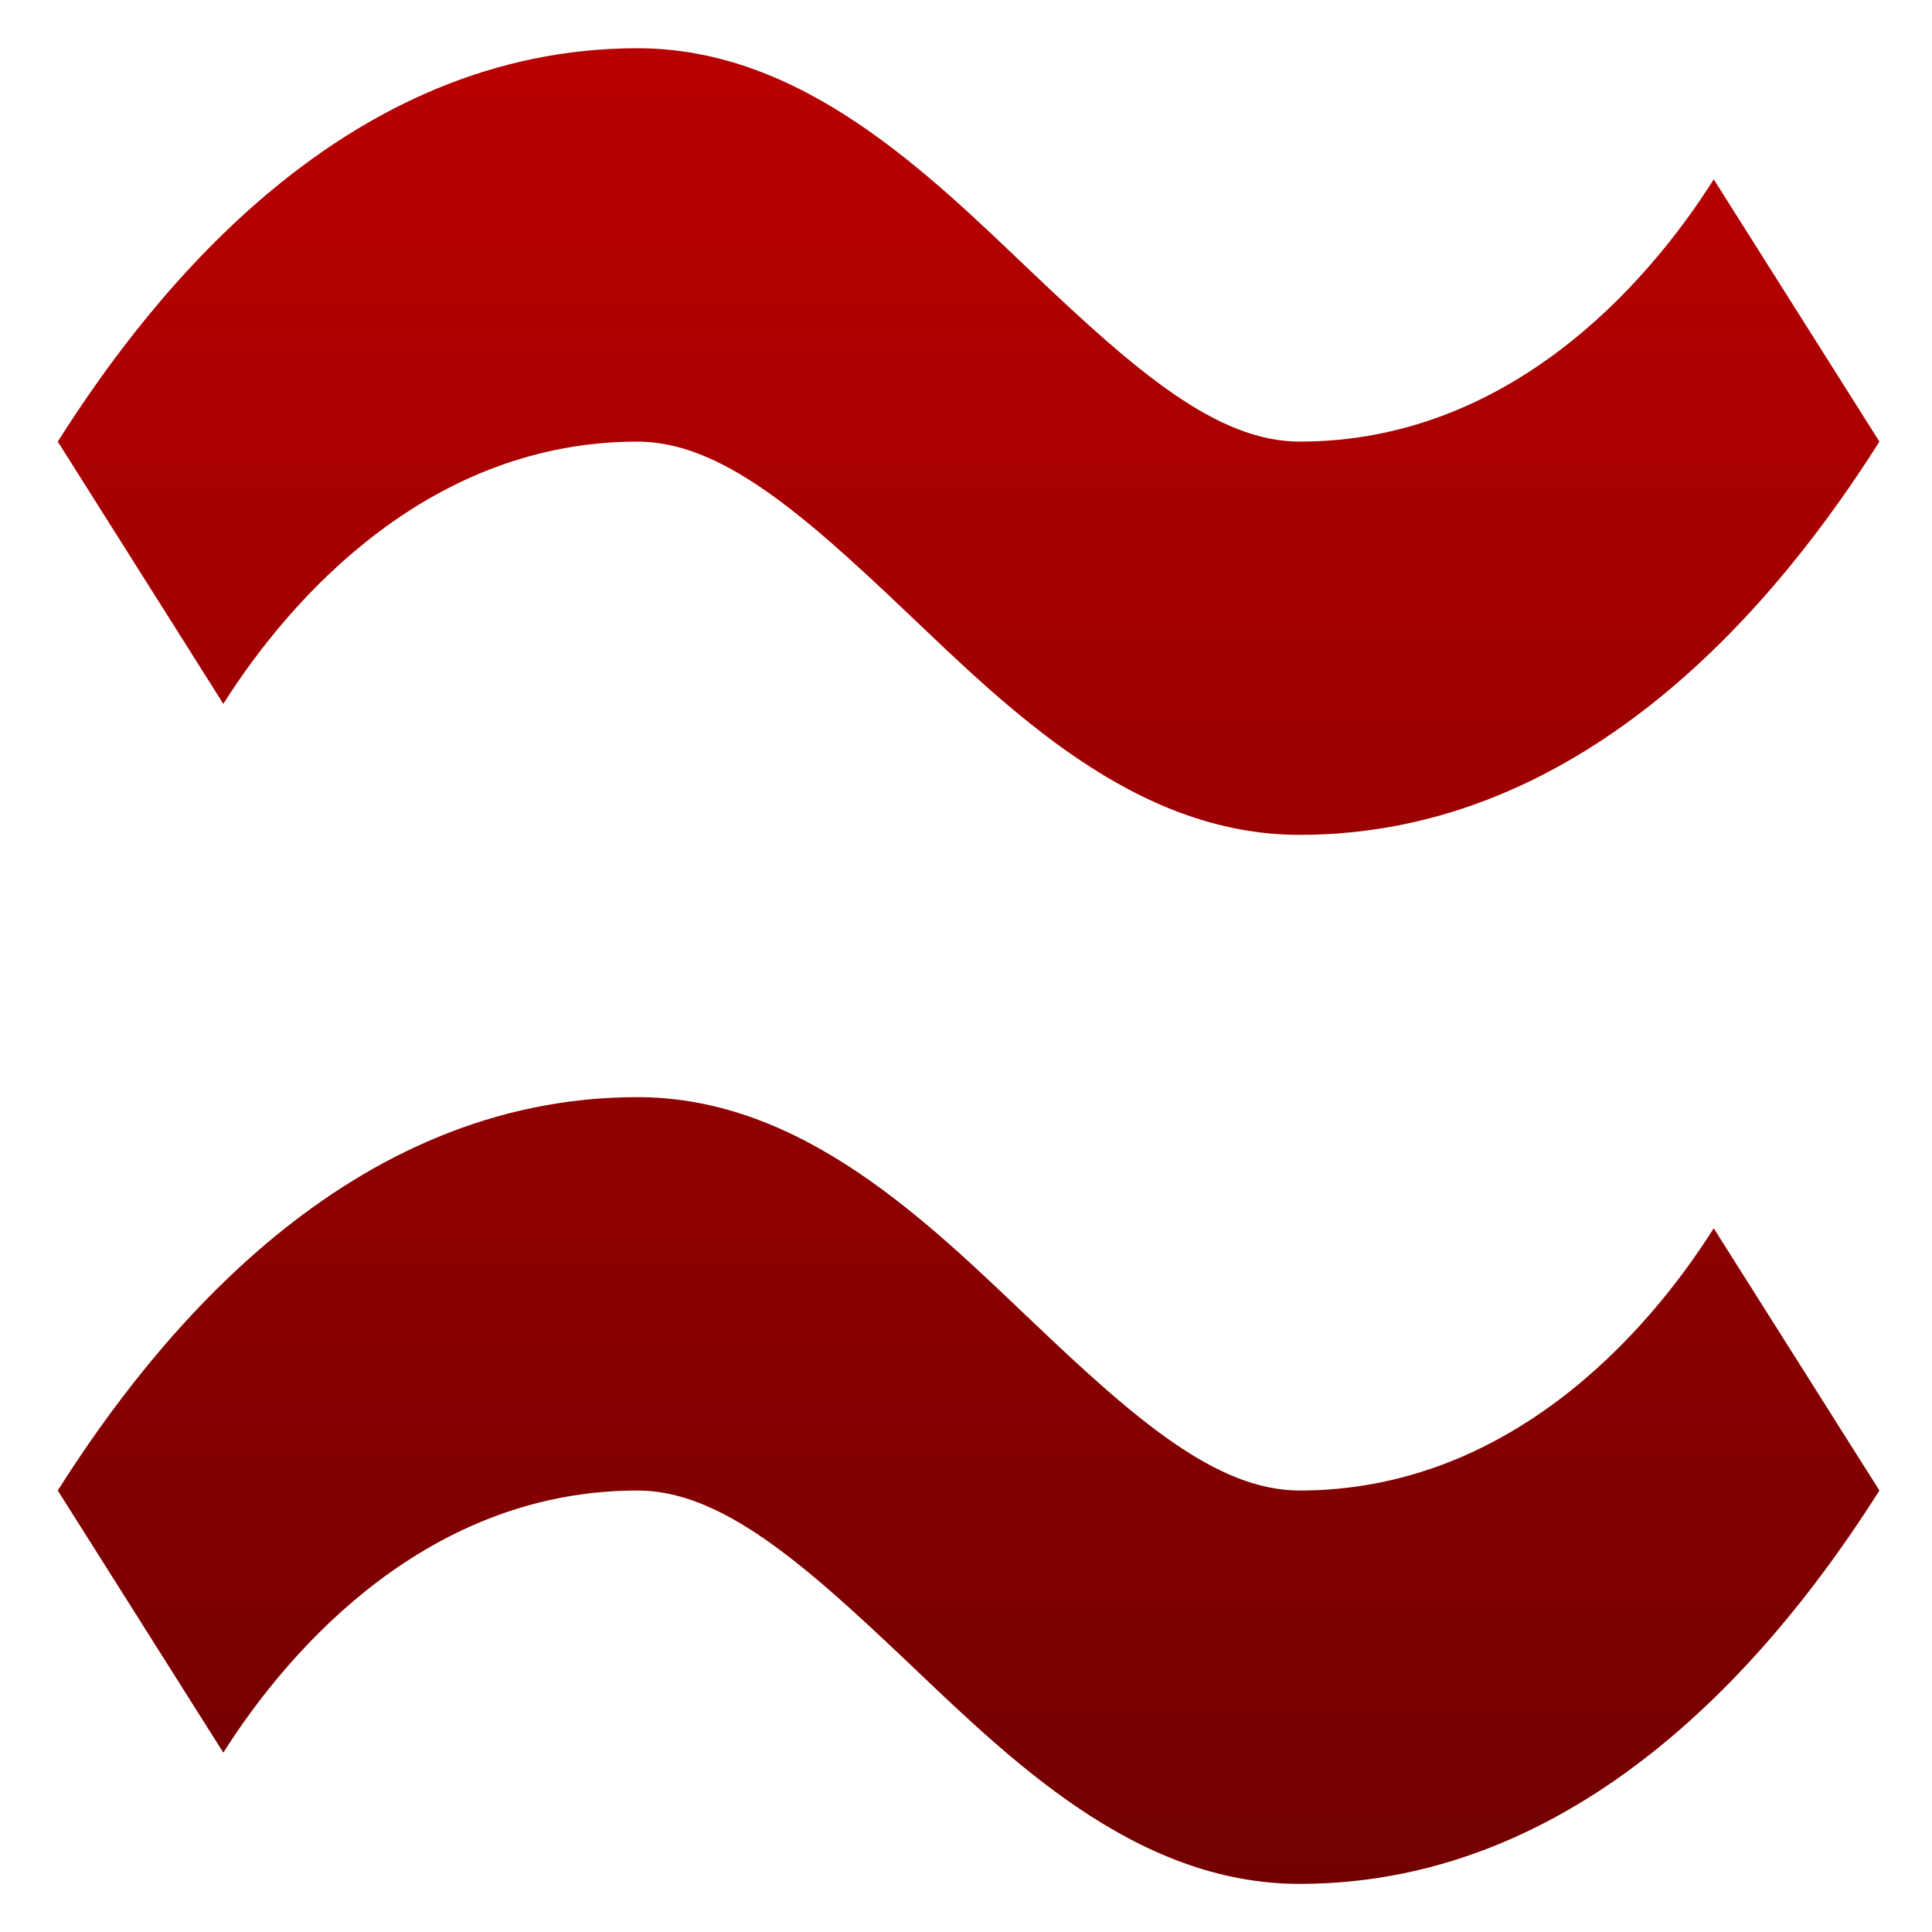 <svg xmlns="http://www.w3.org/2000/svg" xmlns:xlink="http://www.w3.org/1999/xlink" width="64" height="64" viewBox="0 0 64 64" version="1.1"><defs><linearGradient id="linear0" gradientUnits="userSpaceOnUse" x1="0" y1="0" x2="0" y2="1" gradientTransform="matrix(71.664,0,0,70.74,-3.104,-3.748)"><stop offset="0" style="stop-color:#bf0000;stop-opacity:1;"/><stop offset="1" style="stop-color:#6e0000;stop-opacity:1;"/></linearGradient></defs><g id="surface1"><path style=" stroke:none;fill-rule:nonzero;fill:url(#linear0);" d="M 21.117 1.598 C 11.512 1.598 5.145 9.52 1.914 14.629 L 7.398 23.316 C 9.66 19.738 14.258 14.629 21.117 14.629 C 23.855 14.629 26.539 16.961 29.969 20.219 C 33.398 23.477 37.57 27.656 43.055 27.656 C 52.652 27.656 59.027 19.738 62.258 14.629 L 56.77 5.941 C 54.512 9.52 49.914 14.629 43.055 14.629 C 40.312 14.629 37.629 12.293 34.203 9.039 C 30.773 5.777 26.598 1.598 21.117 1.598 Z M 21.117 36.344 C 11.512 36.344 5.145 44.266 1.914 49.375 L 7.398 58.059 C 9.66 54.484 14.258 49.375 21.117 49.375 C 23.855 49.375 26.539 51.711 29.969 54.965 C 33.398 58.219 37.57 62.406 43.055 62.406 C 52.652 62.406 59.027 54.484 62.258 49.375 L 56.77 40.688 C 54.512 44.266 49.914 49.375 43.055 49.375 C 40.312 49.375 37.629 47.043 34.203 43.781 C 30.773 40.527 26.598 36.344 21.117 36.344 Z M 21.117 36.344 "/></g></svg>
